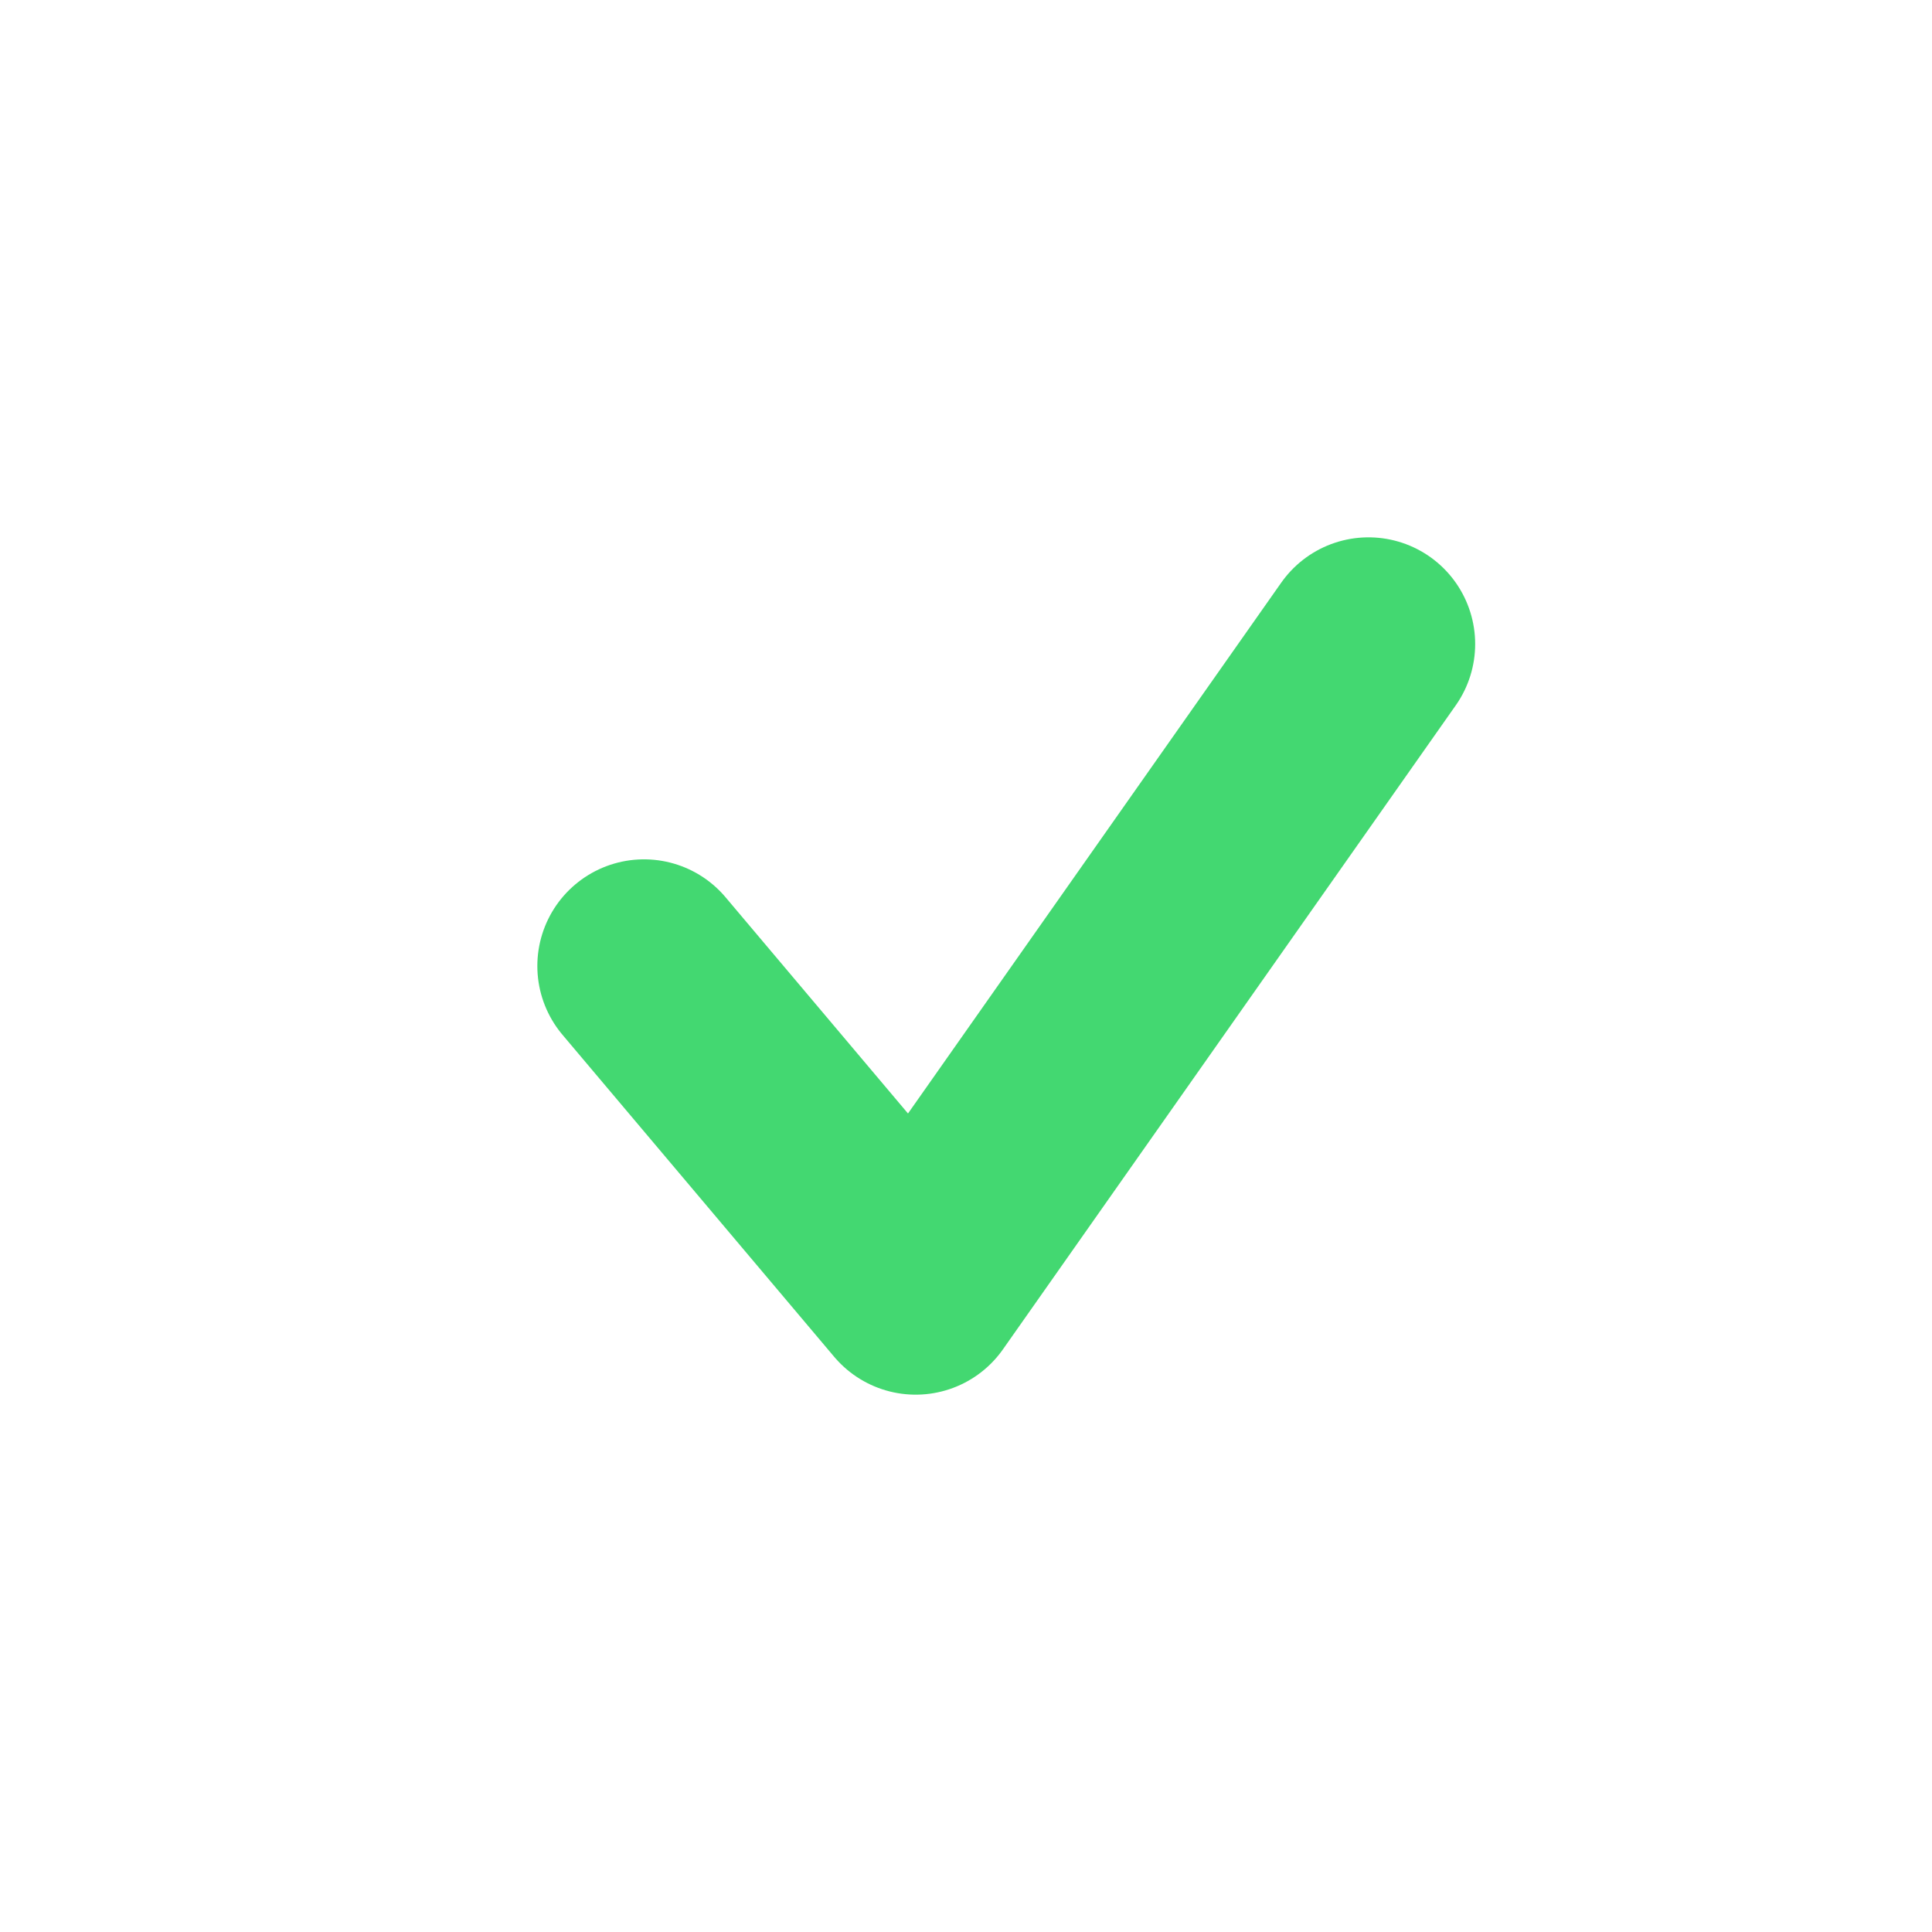 <svg xmlns="http://www.w3.org/2000/svg" width="24" height="24" viewBox="0 0 24 24">
    <path fill="none" fill-rule="evenodd" stroke="#43D871" stroke-linecap="round" stroke-linejoin="round" stroke-width="2.65" d="M8 12l3.375 4L17 8"/>
</svg>
